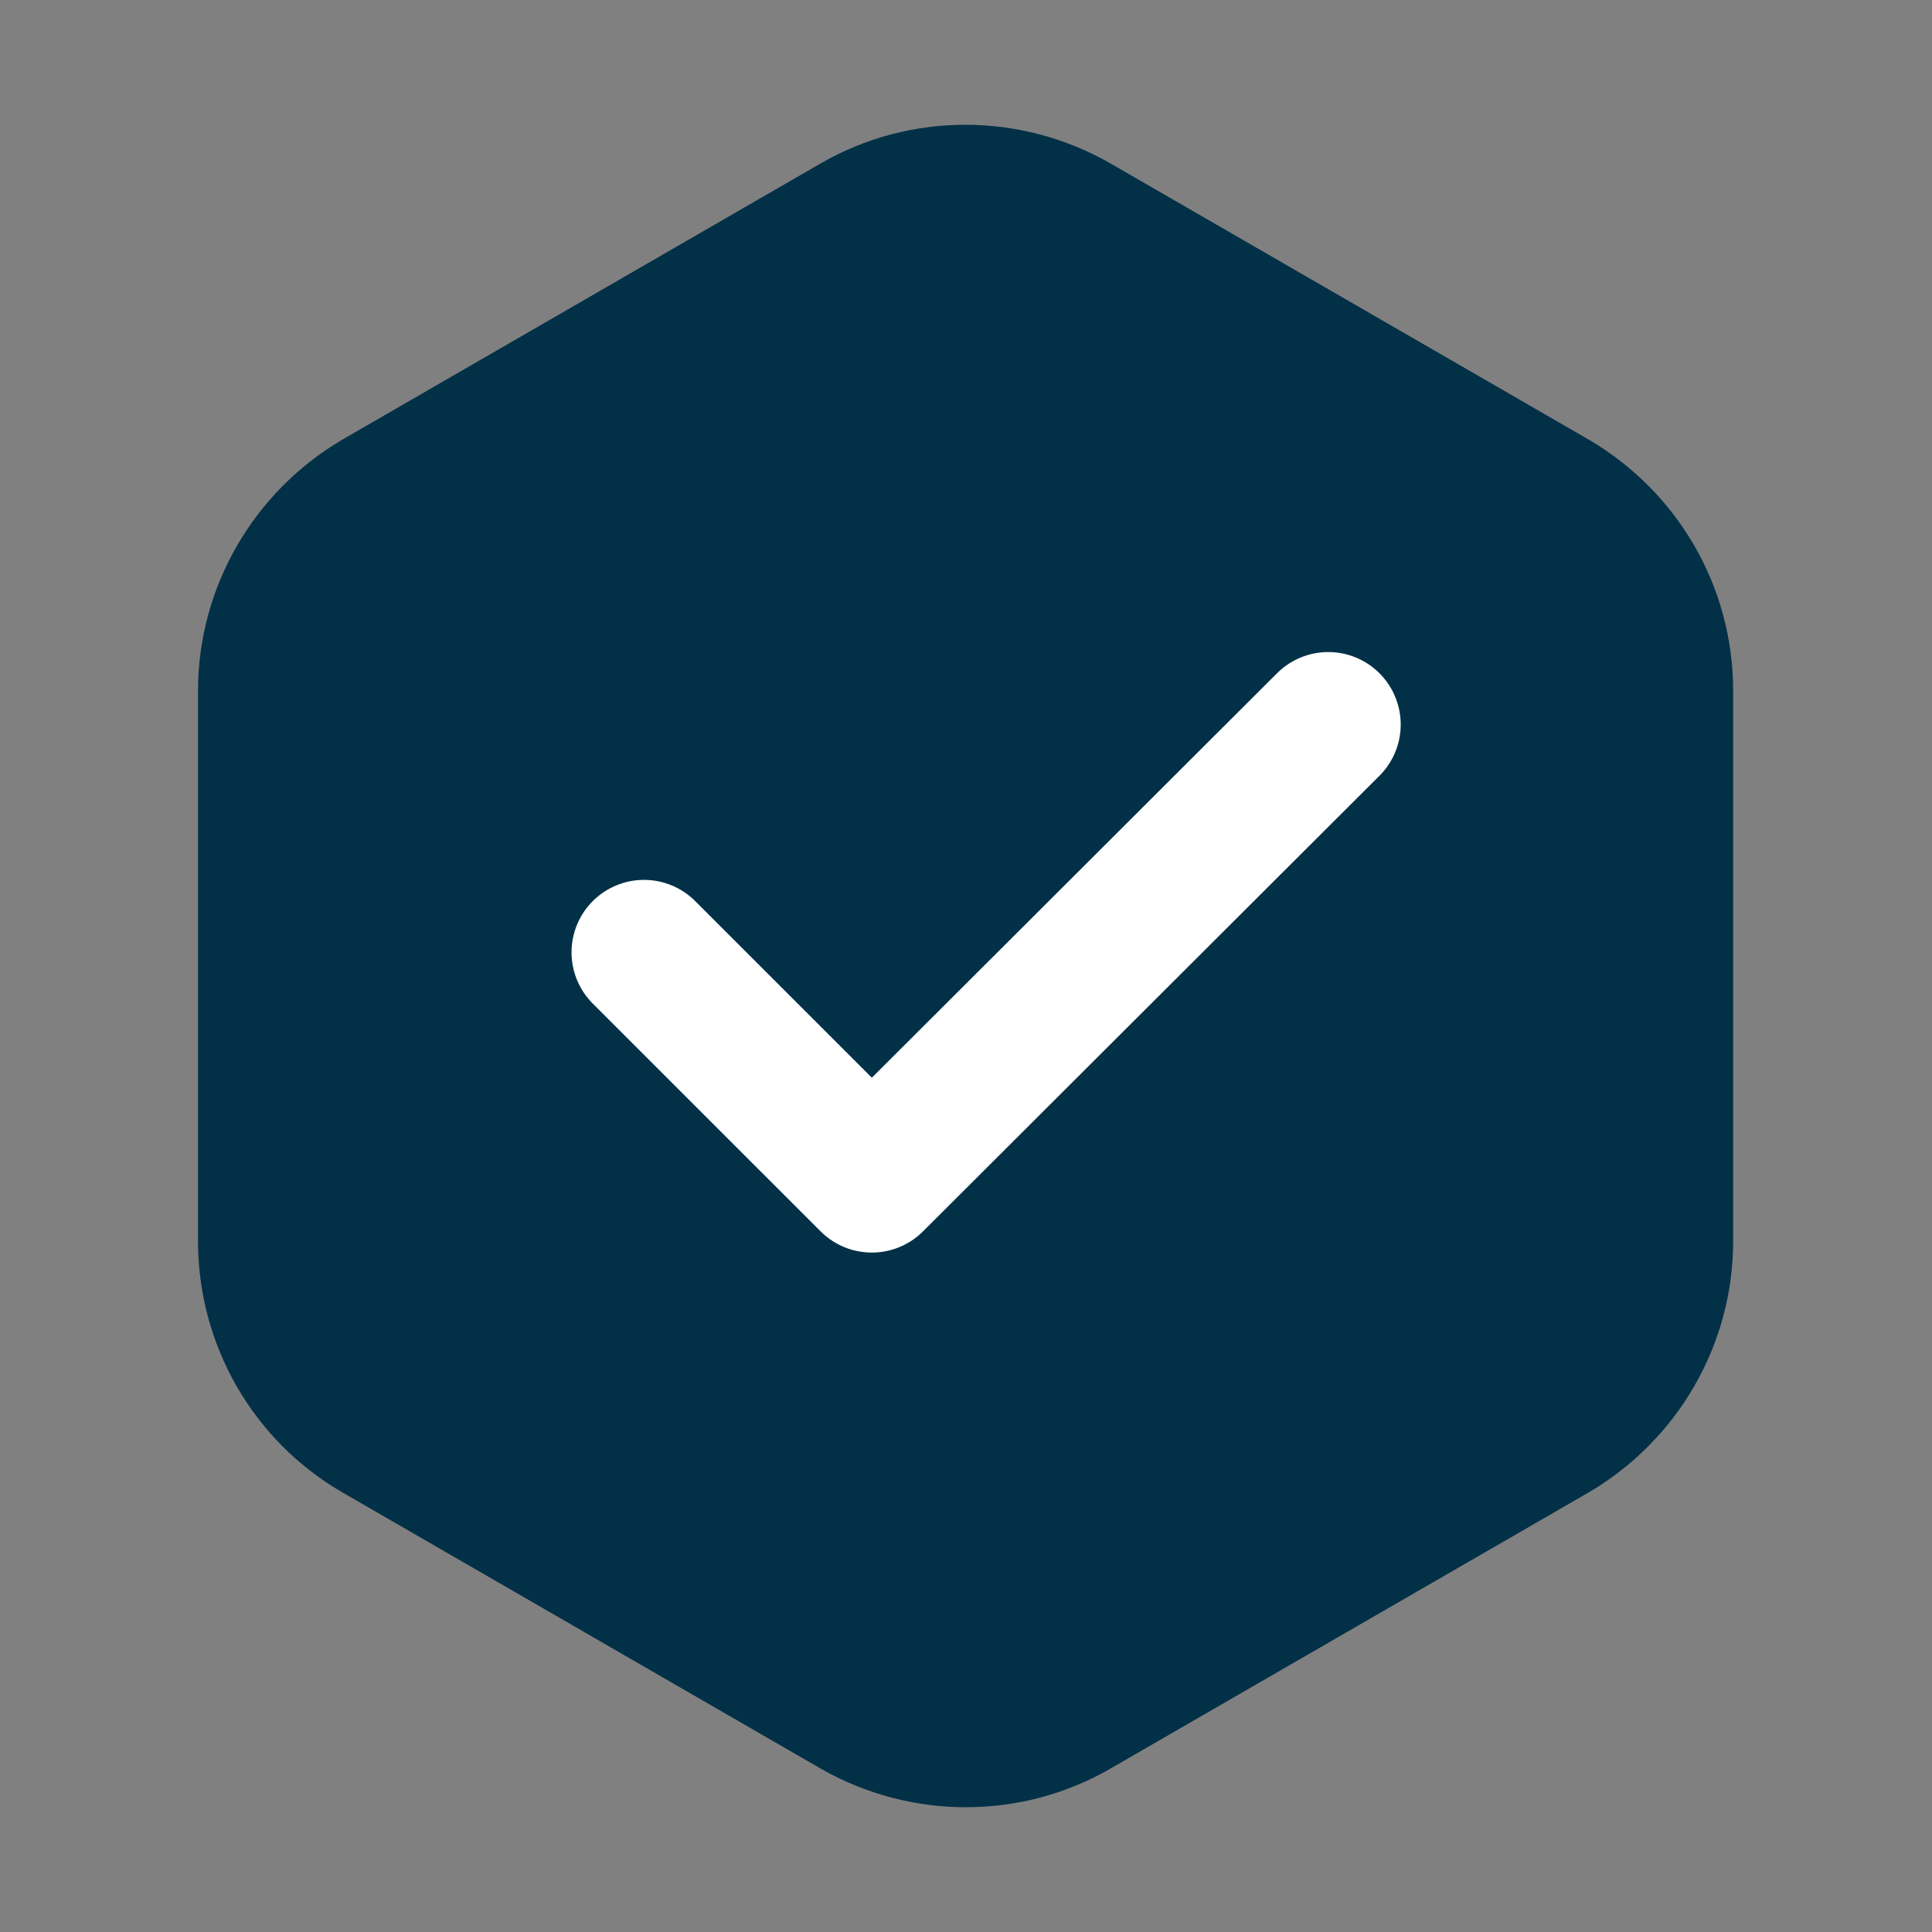 <svg width="40" height="40" viewBox="0 0 40 40" fill="none" xmlns="http://www.w3.org/2000/svg">
<rect x="0" y="0" width="40" height="40" fill="#808080" stroke="none"/>
<path d="M35.133 14.3V25.7C35.133 27.567 34.133 29.3 32.516 30.25L22.616 35.967C21 36.9 19 36.9 17.366 35.967L7.466 30.25C5.85 29.317 4.85 27.583 4.85 25.7V14.3C4.85 12.433 5.85 10.7 7.466 9.75L17.366 4.033C18.983 3.1 20.983 3.1 22.616 4.033L32.516 9.75C34.133 10.7 35.133 12.417 35.133 14.3Z" fill="#023047" stroke="#023047" stroke-width="1.5" stroke-linecap="round" stroke-linejoin="round"/>
<path d="M13.333 19.717L18.05 24.433L27.5 15" stroke="white" stroke-width="3" stroke-linecap="round" stroke-linejoin="round"/>
</svg>
